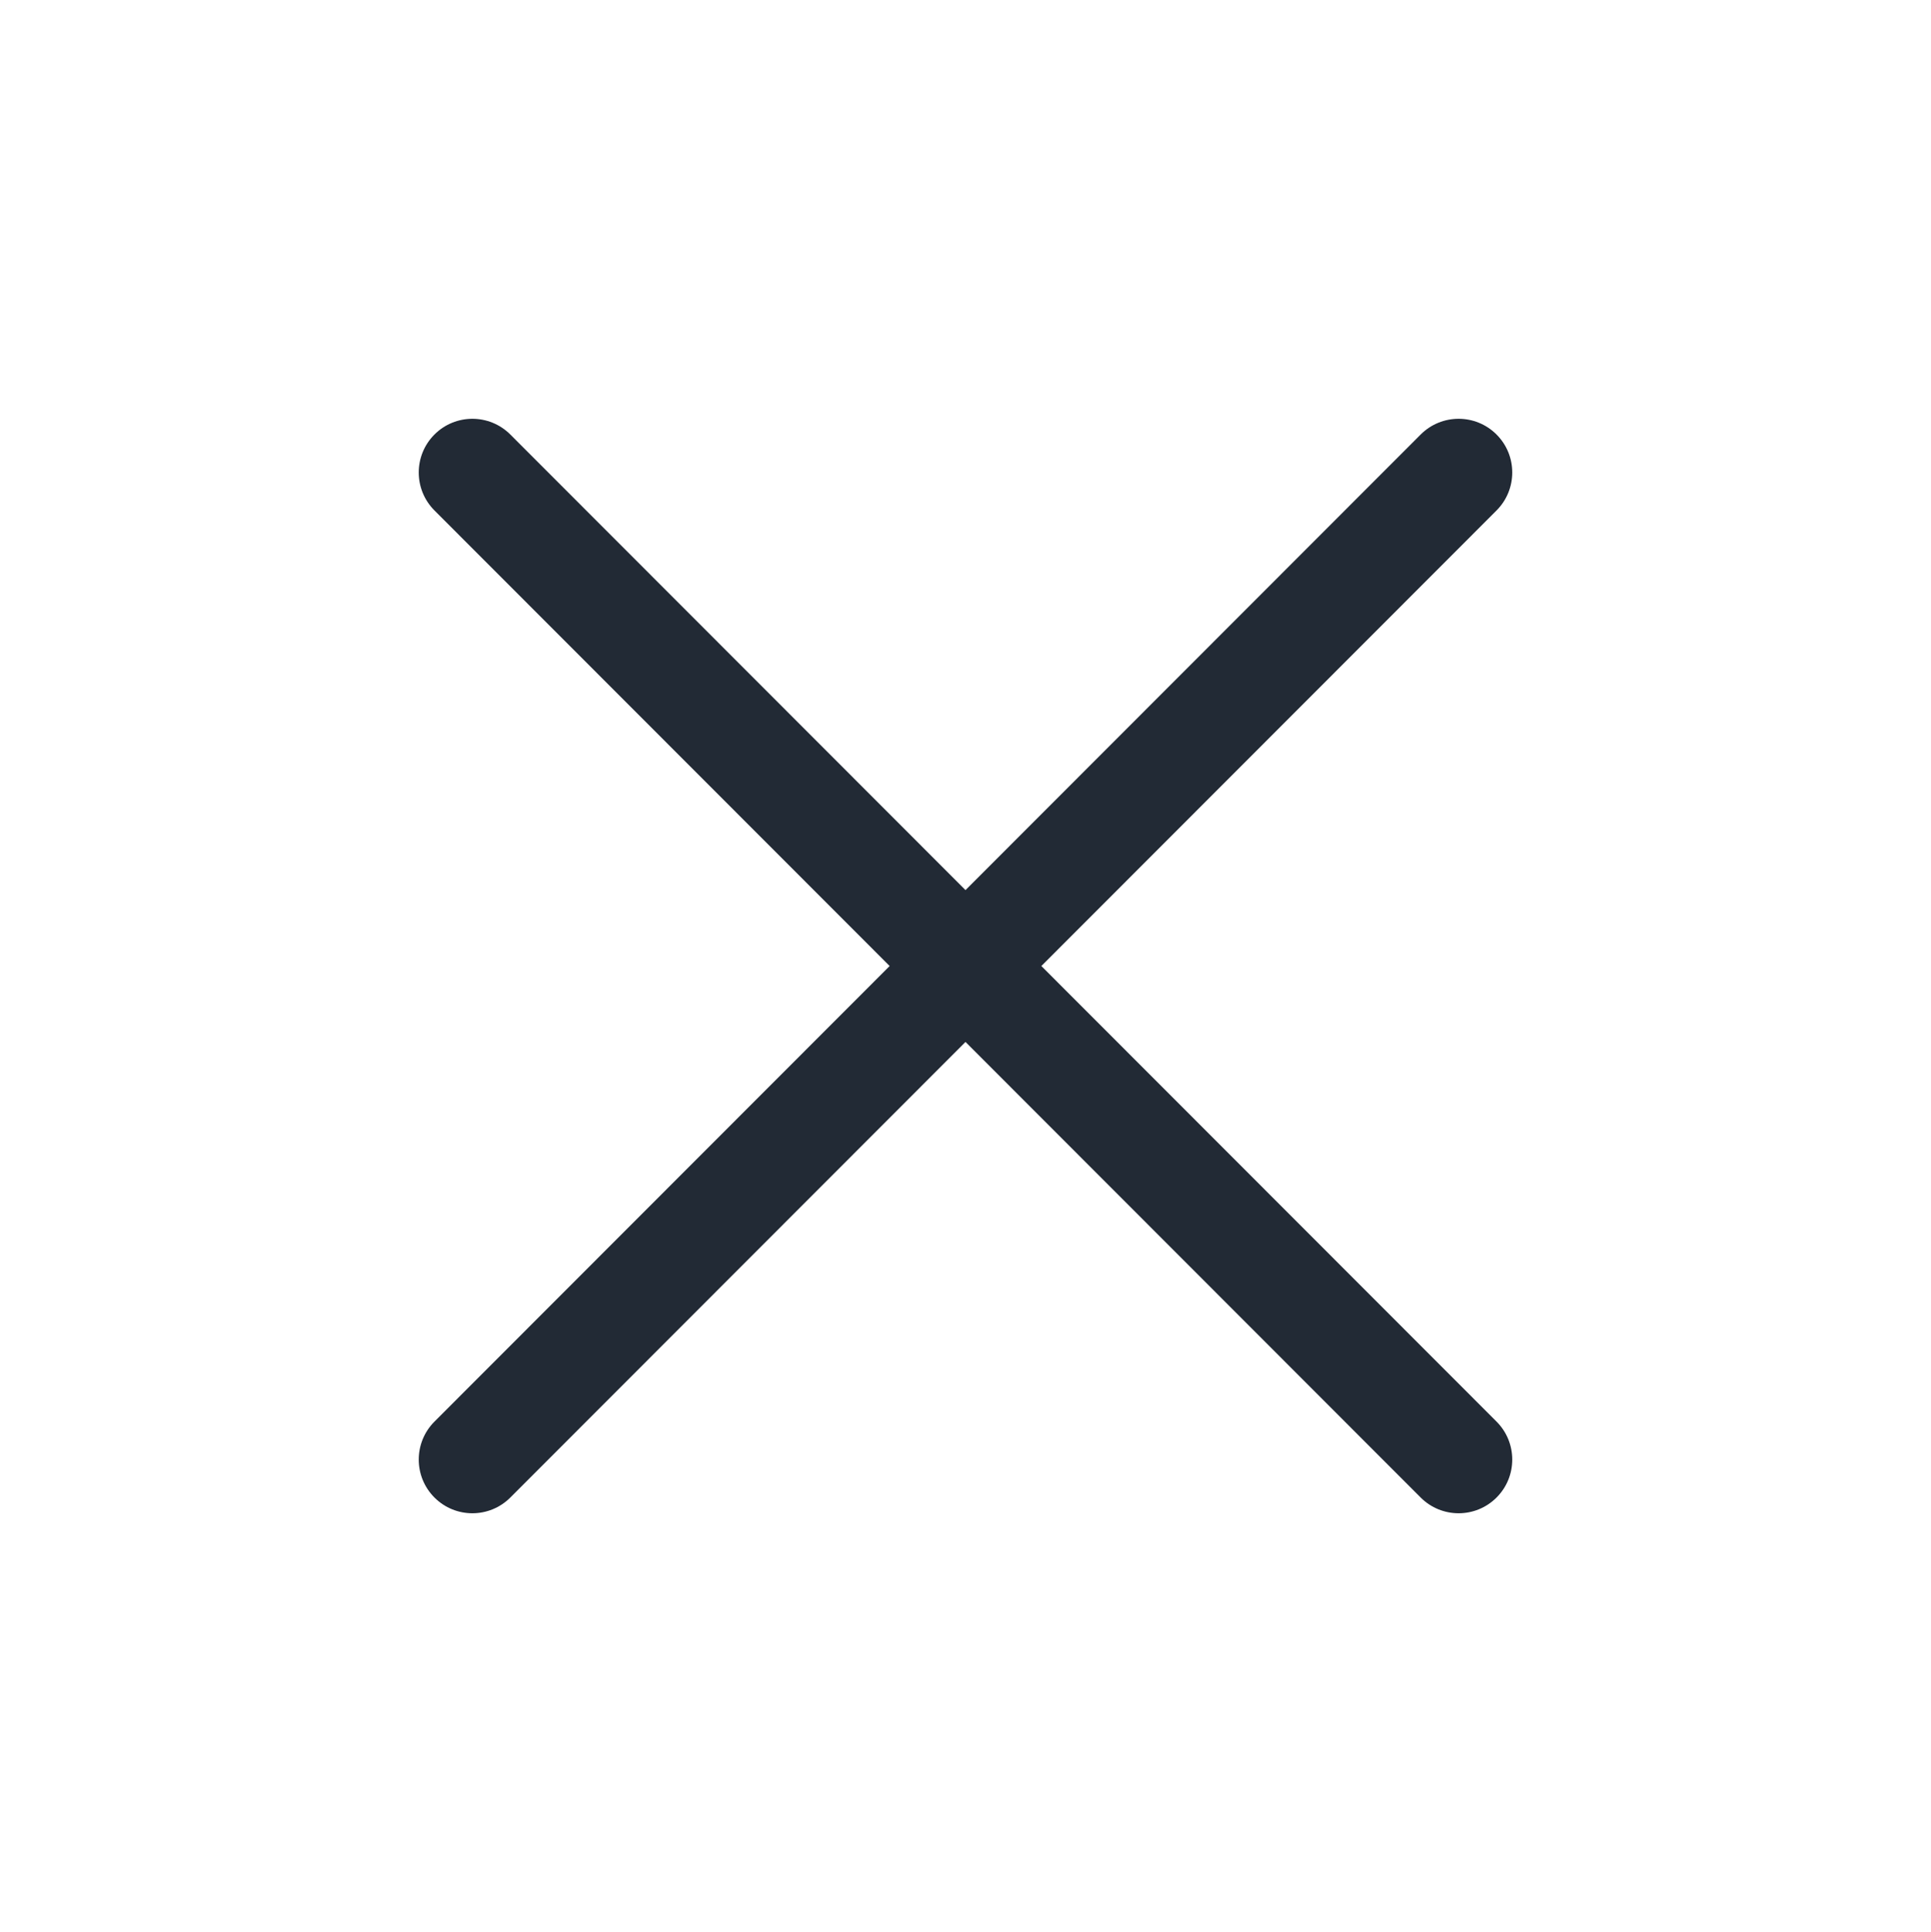 <svg width="2338" height="2339" xmlns="http://www.w3.org/2000/svg" xmlns:xlink="http://www.w3.org/1999/xlink" xml:space="preserve" overflow="hidden"><g transform="translate(-1031 -68)"><path d="M1602.95 575C1619.57 575 1636.2 581.346 1648.88 594.038L2200 1145.58 2751.12 594.038C2776.49 568.654 2817.61 568.654 2842.98 594.038 2868.34 619.422 2868.34 660.577 2842.98 685.961L2291.85 1237.5 2842.98 1789.04C2868.34 1814.42 2868.34 1855.58 2842.98 1880.96 2817.61 1906.35 2776.49 1906.35 2751.12 1880.96L2200 1329.42 1648.88 1880.96C1623.51 1906.35 1582.39 1906.35 1557.02 1880.96 1531.66 1855.58 1531.66 1814.42 1557.02 1789.04L2108.15 1237.5 1557.02 685.961C1531.66 660.577 1531.66 619.422 1557.02 594.038 1569.71 581.346 1586.33 575 1602.95 575Z" fill="#222A35" fill-rule="evenodd"/></g></svg>